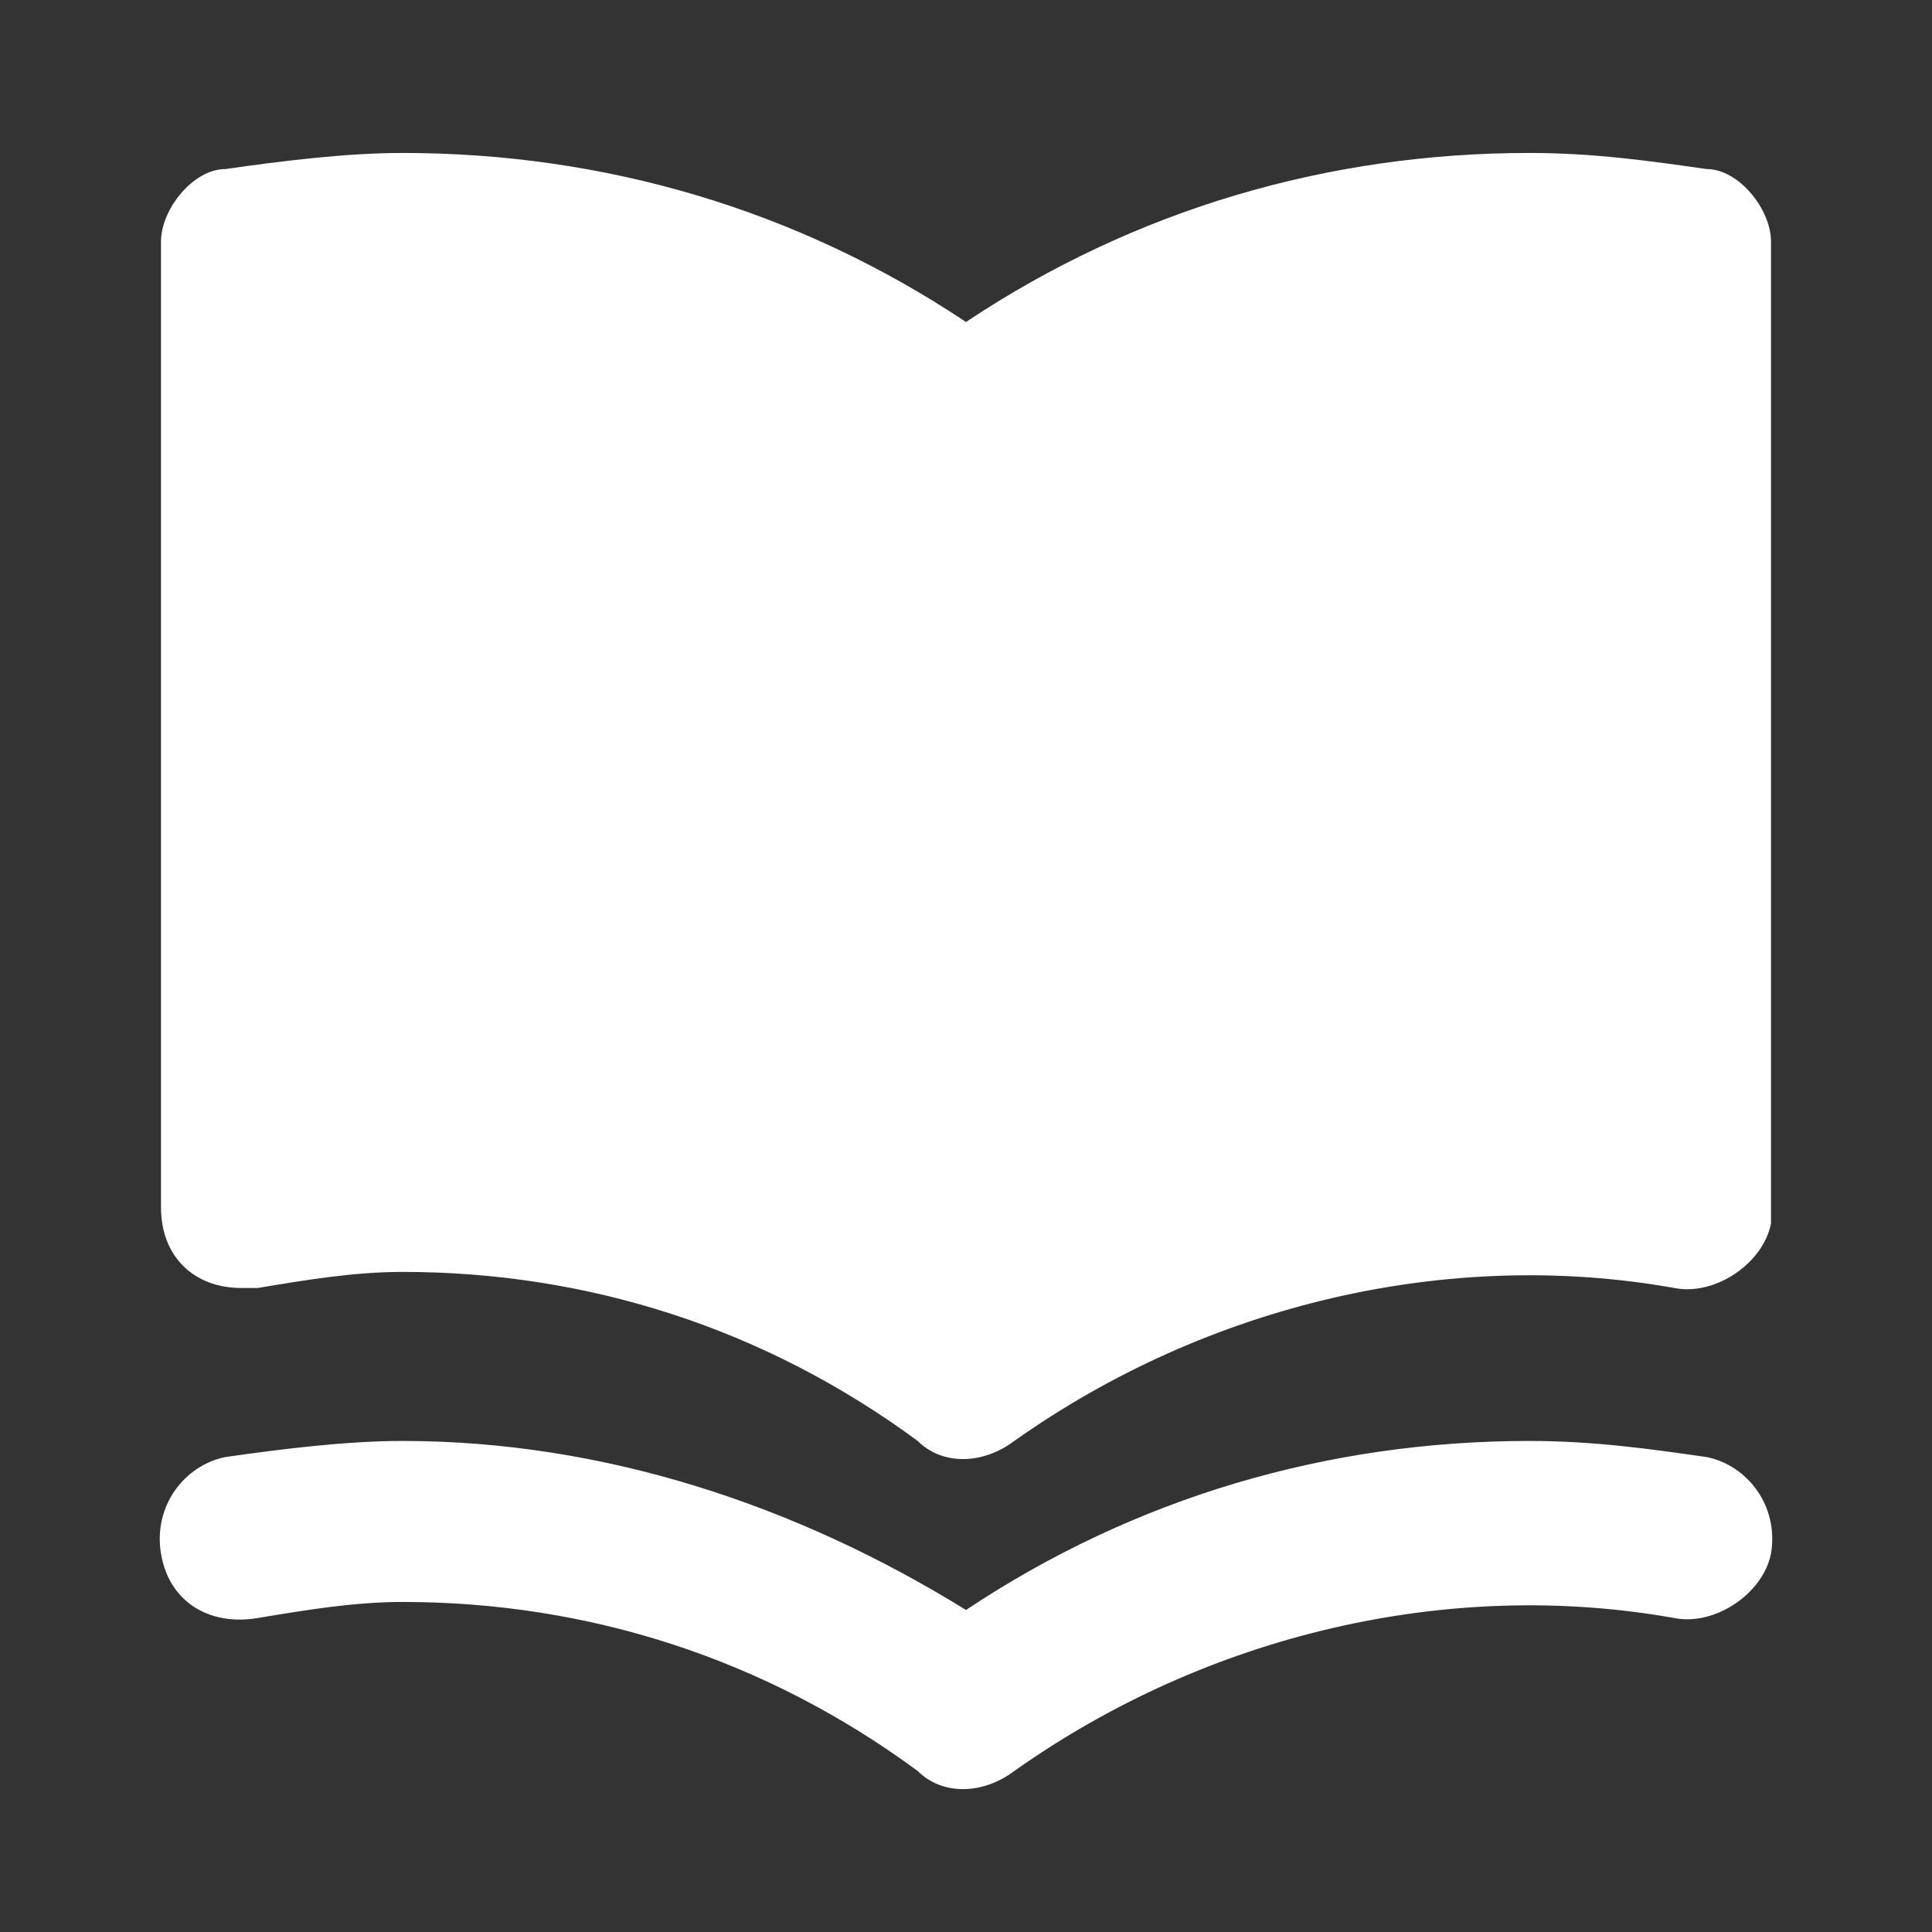 <svg width="48" height="48" viewBox="0 0 48 48" fill="none" xmlns="http://www.w3.org/2000/svg">
<rect x="0" y="0" width="48" height="48" fill="#333333" stroke="none"/>
<path d="M42.4 36.2C41 36 39.6 35.8 38 35.8C33 35.8 28.2 37.2 24 40C19.8 37.4 15 35.8 10 35.8C8.6 35.8 7 36 5.6 36.2C4.6 36.4 3.8 37.4 4 38.6C4.2 39.8 5.2 40.4 6.4 40.2C7.6 40 8.8 39.8 10 39.8C14.6 39.8 19 41.2 22.8 44C23.4 44.6 24.4 44.6 25.2 44C30 40.6 36 39.2 41.6 40.2C42.6 40.4 43.8 39.6 44 38.6C44.2 37.4 43.4 36.4 42.4 36.2ZM42.4 4.2C41 4 39.6 3.8 38 3.8C33 3.8 28.2 5.2 24 8C19.8 5.2 15 3.8 10 3.8C8.6 3.8 7 4 5.6 4.2C4.8 4.2 4 5.2 4 6V30C4 31.2 4.8 32 6 32C6.2 32 6.2 32 6.4 32C7.6 31.8 8.8 31.6 10 31.6C14.6 31.6 19 33 22.8 35.8C23.4 36.4 24.4 36.4 25.2 35.8C30 32.4 36 31 41.6 32C42.6 32.2 43.8 31.4 44 30.4C44 30.2 44 30.2 44 30V6C44 5.2 43.2 4.2 42.4 4.2Z" fill="white"/>
</svg>
